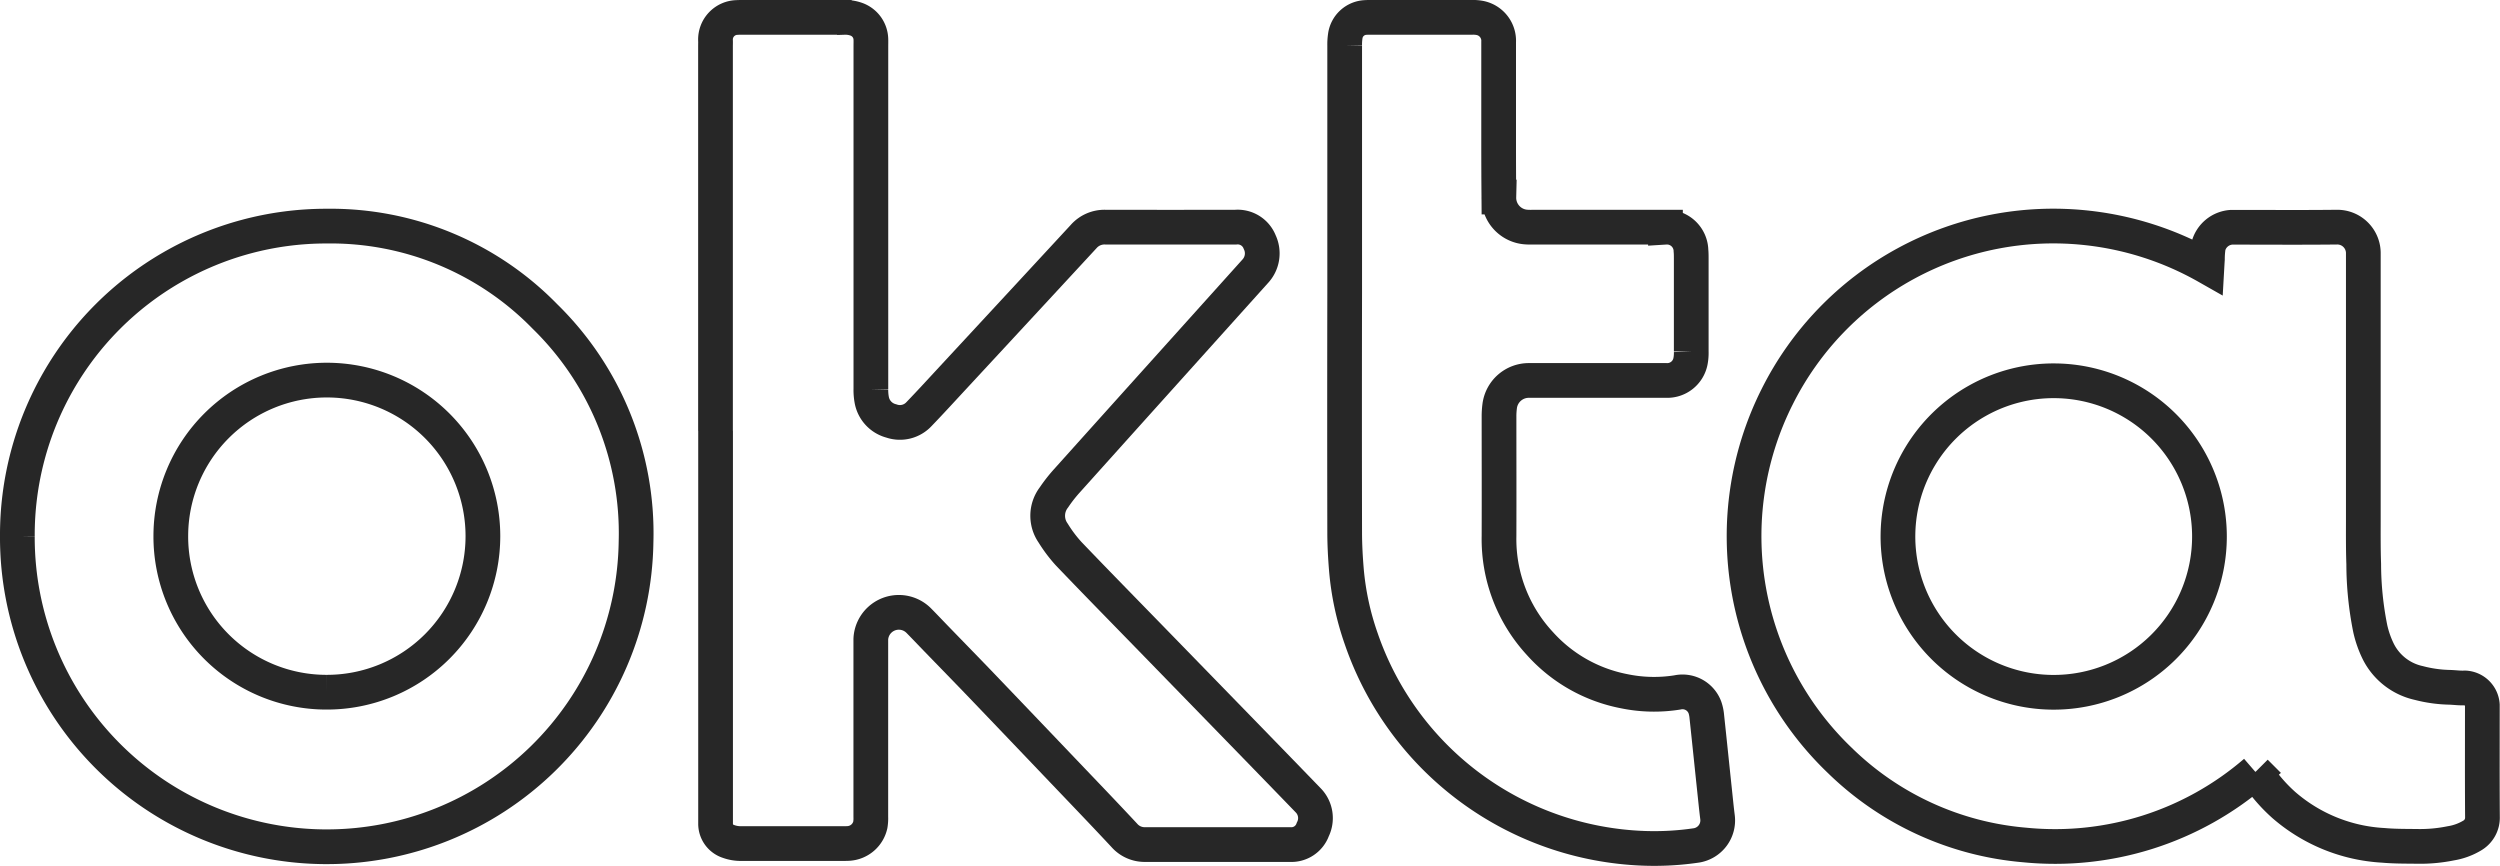 <svg xmlns="http://www.w3.org/2000/svg" width="144.007" height="49.876" viewBox="0 0 144.007 49.876">
  <g id="Homepage" transform="translate(0 -0.018)">
    <g id="Desktop-HD" transform="translate(1 1.018)">
      <g id="Categories" transform="translate(0 0)">
        <g id="Okta" transform="translate(0 0)">
          <g id="Logo-line" transform="translate(0 0)">
            <path id="Fill-1" d="M96.144,26.273a8.972,8.972,0,0,0-17.942-.18,8.972,8.972,0,1,0,17.942.18m2.648,13.57a17.665,17.665,0,0,1-13.274,4.208,17.315,17.315,0,0,1-10.669-4.876,17.88,17.88,0,0,1-3.613-20.933A17.787,17.787,0,0,1,89.143,8.509,17.931,17.931,0,0,1,96,10.737c.011-.195.018-.314.026-.433a4.888,4.888,0,0,1,.056-.737,1.469,1.469,0,0,1,1.338-1.1c.057,0,.114,0,.171,0,1.961,0,3.922.016,5.883-.007a1.5,1.5,0,0,1,1.533,1.531q0,1.5,0,3,0,6.094,0,12.188c0,.9-.009,1.793.023,2.689a19.038,19.038,0,0,0,.376,3.717,5.886,5.886,0,0,0,.475,1.344,3.434,3.434,0,0,0,2.324,1.79,7.618,7.618,0,0,0,1.747.247c.3.007.609.055.911.037a1.055,1.055,0,0,1,1,.981c0,.086,0,.172,0,.257,0,2.06-.008,4.12.006,6.18a1.191,1.191,0,0,1-.6,1.09,3.469,3.469,0,0,1-1.228.443,8.825,8.825,0,0,1-1.842.177c-.685-.01-1.372,0-2.053-.061a9.529,9.529,0,0,1-5.714-2.319,9.217,9.217,0,0,1-1.424-1.6c-.064-.092-.133-.182-.227-.309" transform="translate(30.127 3.624)" fill="none" stroke="#272727" stroke-width="2" fill-rule="evenodd"/>
            <path id="Fill-3" d="M28.035,23.837V1.663c0-.1.006-.21,0-.315A1.27,1.27,0,0,1,29.283.025c.085-.006.171-.006.257-.006q2.956,0,5.912,0a1.887,1.887,0,0,1,.7.109,1.258,1.258,0,0,1,.833,1.156c.005.133,0,.267,0,.4q0,9.871,0,19.742a3.119,3.119,0,0,0,.045.6,1.534,1.534,0,0,0,1.132,1.24,1.5,1.5,0,0,0,1.6-.4c.648-.672,1.277-1.362,1.912-2.047q2.215-2.389,4.428-4.781,1.573-1.7,3.144-3.4a1.6,1.6,0,0,1,1.242-.536q3.756.007,7.511,0a1.36,1.36,0,0,1,1.384.864,1.512,1.512,0,0,1-.261,1.681l-5.293,5.887q-2.809,3.124-5.616,6.251a8.573,8.573,0,0,0-.681.881,1.738,1.738,0,0,0-.044,2.064,7.946,7.946,0,0,0,.891,1.184c1.594,1.666,3.209,3.311,4.817,4.963q2.85,2.929,5.7,5.859,1.644,1.691,3.283,3.385a1.464,1.464,0,0,1,.262,1.675,1.311,1.311,0,0,1-1.315.871q-4.17,0-8.339,0a1.556,1.556,0,0,1-1.207-.534c-1.182-1.268-2.384-2.518-3.581-3.773q-2.288-2.4-4.58-4.794c-.89-.928-1.789-1.848-2.684-2.772-.325-.335-.645-.675-.973-1.007a1.617,1.617,0,0,0-2.781,1.046c0,.1,0,.21,0,.315q0,4.964,0,9.928a2.288,2.288,0,0,1-.028.455A1.371,1.371,0,0,1,35.73,47.6c-.095.008-.19.009-.285.009q-2.942,0-5.883,0a2.082,2.082,0,0,1-.784-.124,1.066,1.066,0,0,1-.739-1.018c0-.143,0-.286,0-.429q0-11.1,0-22.2" transform="translate(12.18 -0.018)" fill="none" stroke="#272727" stroke-width="2" fill-rule="evenodd"/>
            <path id="Fill-5" d="M17.824,35.248a8.989,8.989,0,1,0-8.985-8.991,8.969,8.969,0,0,0,8.985,8.991M0,26.266A17.791,17.791,0,0,1,17.807,8.4a17.237,17.237,0,0,1,12.584,5.206,17.453,17.453,0,0,1,5.247,12.984A17.82,17.82,0,0,1,0,26.266" transform="translate(0 3.625)" fill="none" stroke="#272727" stroke-width="2" fill-rule="evenodd"/>
            <path id="Fill-7" d="M53.3,15.945q0-7.153,0-14.307a3.341,3.341,0,0,1,.034-.541A1.238,1.238,0,0,1,54.522.024c.085-.006.171-.006.257-.006q2.928,0,5.855,0a2.039,2.039,0,0,1,.481.04A1.34,1.34,0,0,1,62.169,1.44c0,1.955,0,3.911,0,5.866q0,1.531.012,3.061A1.693,1.693,0,0,0,63.81,12.1c.114.008.228.005.343.005h7.626a1.384,1.384,0,0,1,1.469,1.352c.014.142.015.286.015.429q0,2.69,0,5.379a2.543,2.543,0,0,1-.044.568,1.364,1.364,0,0,1-1.407,1.1q-3.784,0-7.569,0c-.114,0-.229,0-.343,0A1.691,1.691,0,0,0,62.23,22.4a4.542,4.542,0,0,0-.039.6c0,2.3.008,4.6,0,6.9a8.856,8.856,0,0,0,2.35,6.182,8.74,8.74,0,0,0,4.833,2.747,8.5,8.5,0,0,0,3.092.075,1.376,1.376,0,0,1,1.587.871,2.217,2.217,0,0,1,.108.53c.161,1.506.316,3.013.475,4.519.045.426.087.853.142,1.278a1.458,1.458,0,0,1-1.21,1.613,16.649,16.649,0,0,1-3.045.168A17.892,17.892,0,0,1,54.252,35.808a16.149,16.149,0,0,1-.852-3.959c-.059-.721-.1-1.446-.1-2.17q-.013-6.867,0-13.735" transform="translate(23.157 -0.018)" fill="none" stroke="#272727" stroke-width="2" fill-rule="evenodd"/>
          </g>
        </g>
      </g>
    </g>
  </g>
</svg>
